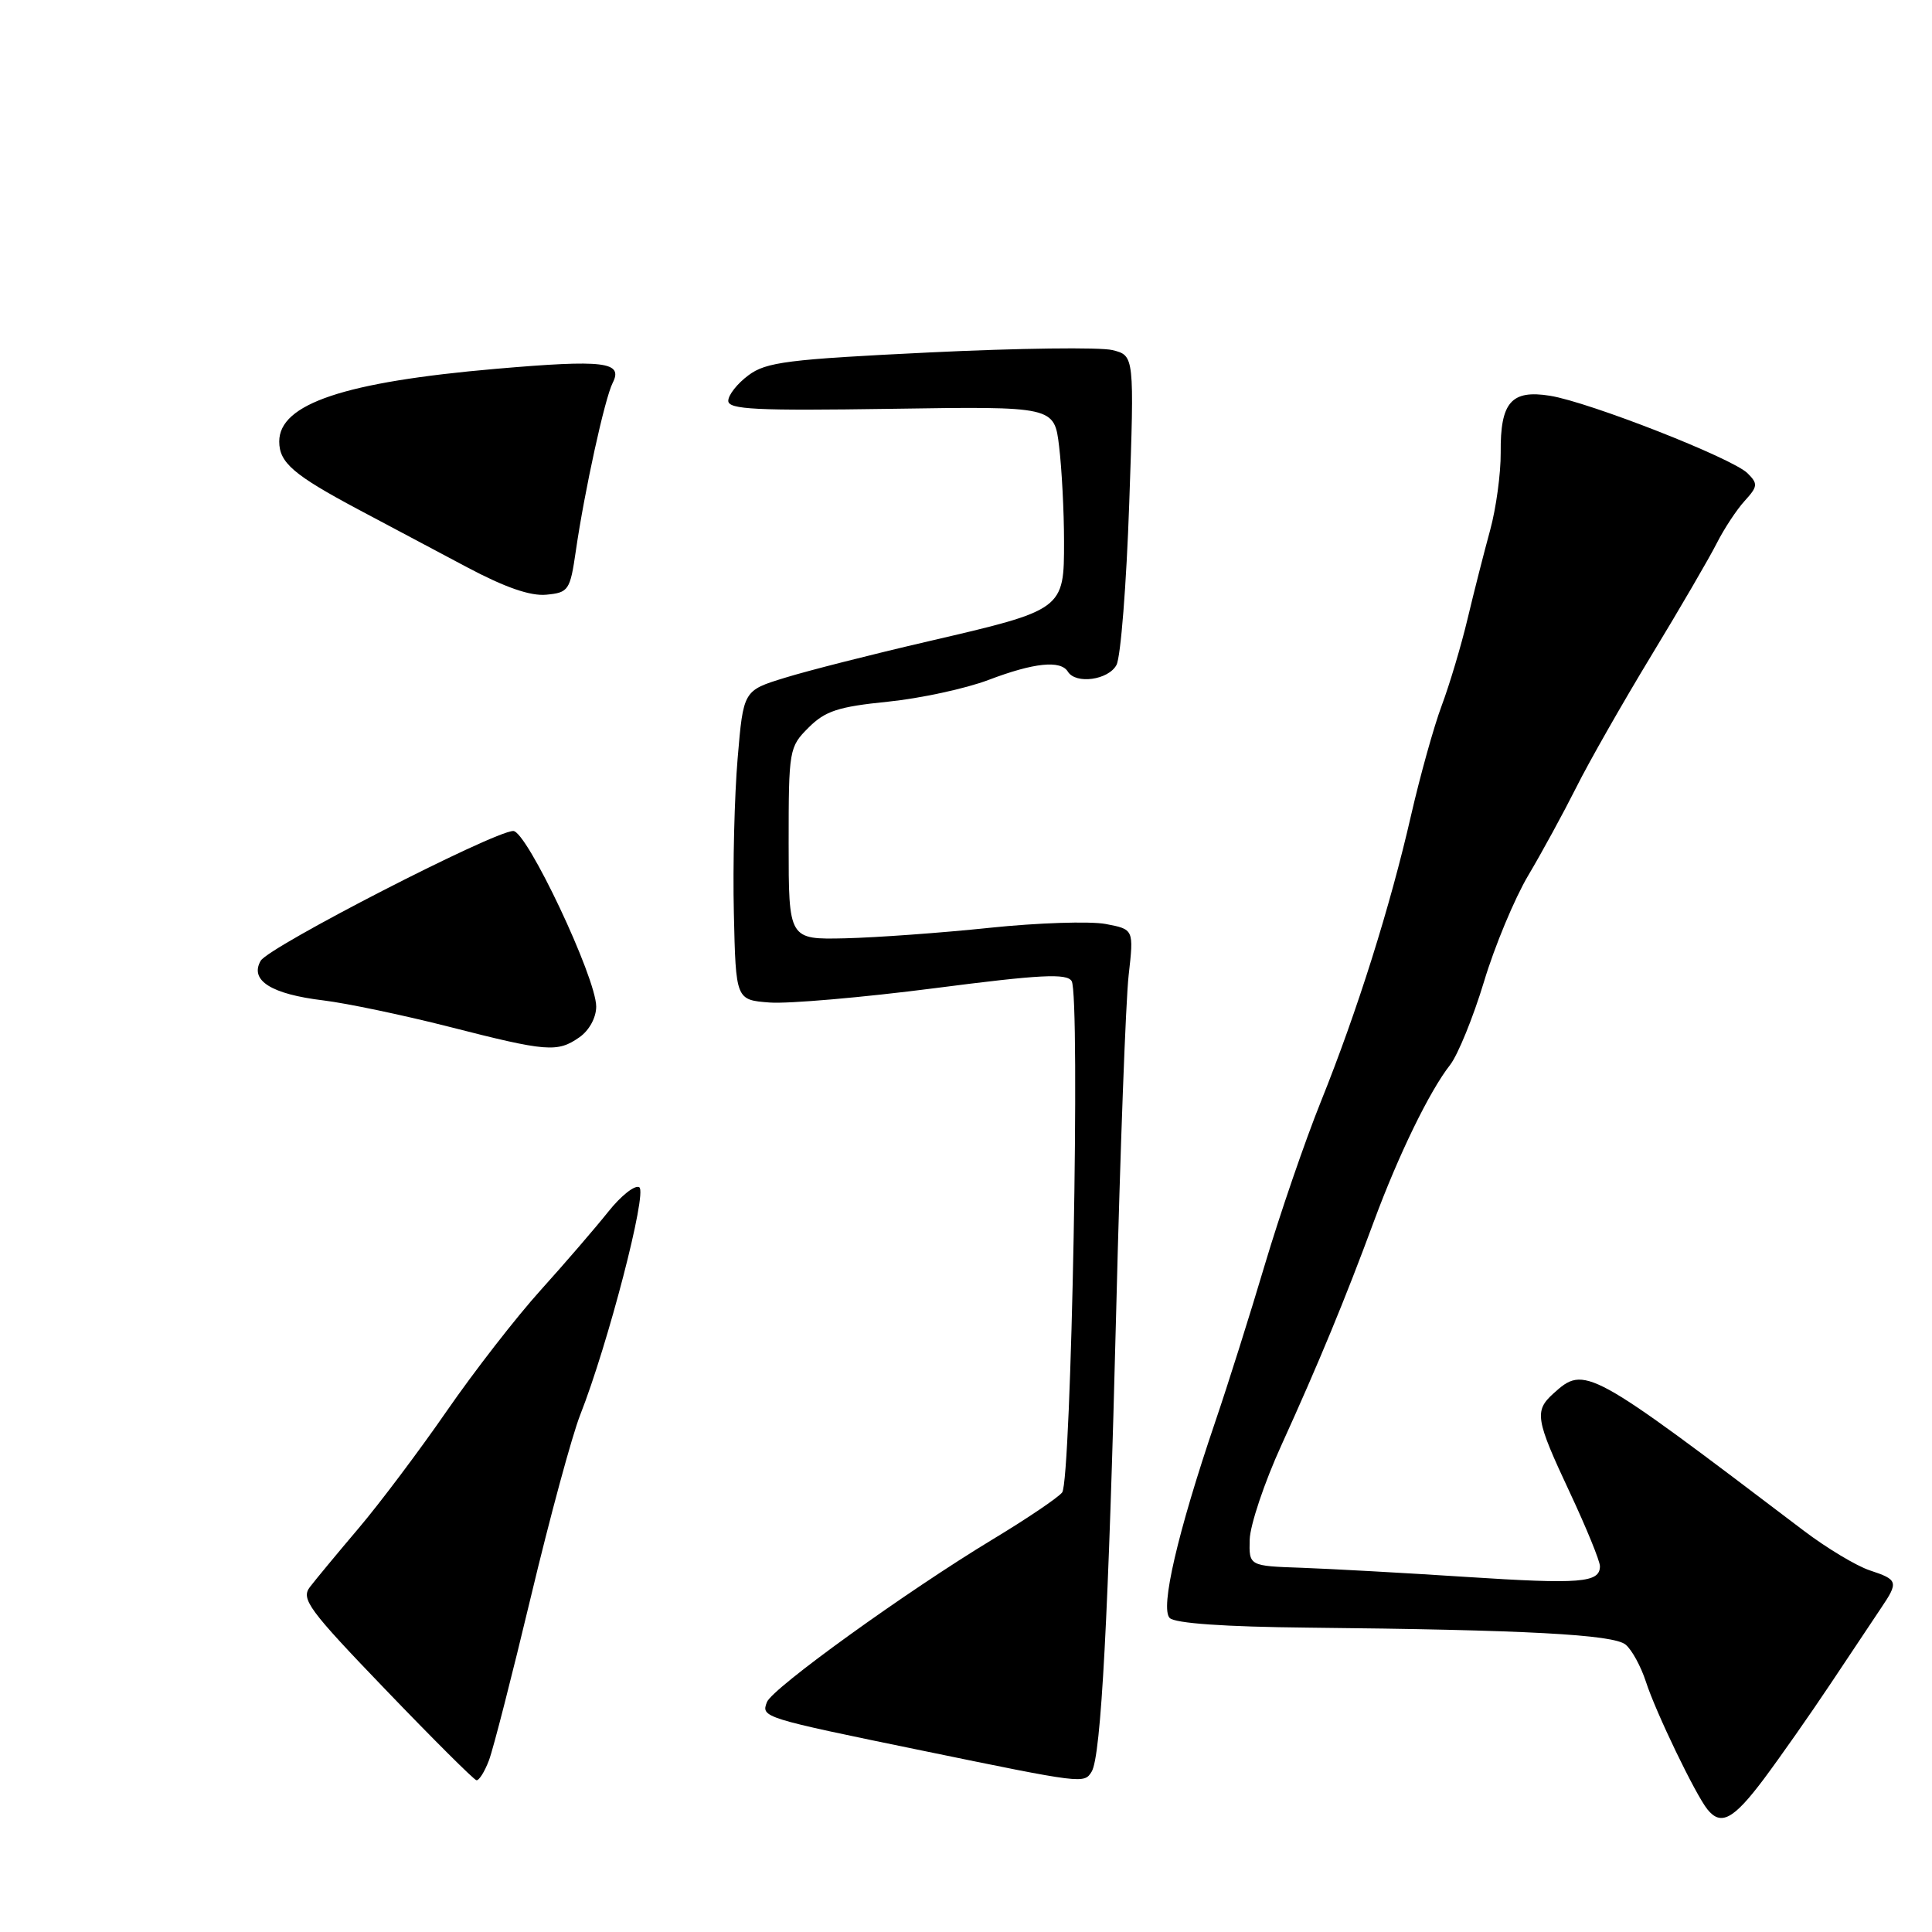 <?xml version="1.0" encoding="UTF-8" standalone="no"?>
<!DOCTYPE svg PUBLIC "-//W3C//DTD SVG 1.1//EN" "http://www.w3.org/Graphics/SVG/1.1/DTD/svg11.dtd" >
<svg xmlns="http://www.w3.org/2000/svg" xmlns:xlink="http://www.w3.org/1999/xlink" version="1.1" viewBox="0 0 256 256">
 <g >
 <path fill="currentColor"
d=" M 233.70 235.75 C 235.86 232.86 239.85 227.17 242.57 223.09 C 245.28 219.01 248.29 214.51 249.24 213.09 C 251.59 209.61 251.51 209.32 247.75 208.08 C 245.96 207.48 242.03 205.12 239.00 202.82 C 210.38 181.10 209.99 180.89 205.83 184.65 C 203.28 186.96 203.46 188.06 208.00 197.74 C 210.20 202.44 212.00 206.84 212.00 207.53 C 212.00 209.73 209.41 209.93 194.28 208.95 C 186.15 208.42 176.35 207.88 172.50 207.74 C 165.50 207.50 165.50 207.50 165.59 204.00 C 165.65 202.07 167.53 196.45 169.79 191.50 C 174.71 180.68 178.25 172.13 182.06 161.81 C 185.32 153.01 189.41 144.59 192.15 141.10 C 193.18 139.77 195.20 134.82 196.63 130.10 C 198.05 125.37 200.70 119.03 202.50 116.00 C 204.30 112.97 207.15 107.74 208.84 104.38 C 210.52 101.01 215.01 93.13 218.80 86.88 C 222.60 80.62 226.50 73.92 227.47 72.00 C 228.44 70.08 230.11 67.54 231.17 66.38 C 232.92 64.46 232.96 64.10 231.56 62.71 C 229.58 60.72 210.59 53.28 205.38 52.44 C 200.25 51.62 198.79 53.30 198.85 59.97 C 198.87 62.74 198.24 67.37 197.45 70.25 C 196.66 73.14 195.31 78.42 194.46 82.00 C 193.61 85.58 192.06 90.75 191.03 93.50 C 190.00 96.25 188.18 102.78 186.98 108.00 C 184.21 120.13 179.86 133.94 175.01 146.00 C 172.91 151.22 169.59 160.90 167.62 167.50 C 165.66 174.10 162.68 183.55 160.99 188.50 C 156.03 203.11 153.71 213.11 154.99 214.39 C 155.70 215.10 162.28 215.56 173.30 215.67 C 202.16 215.96 213.79 216.58 215.40 217.92 C 216.23 218.60 217.43 220.81 218.09 222.83 C 219.39 226.87 224.65 237.77 226.24 239.75 C 228.03 241.98 229.69 241.09 233.70 235.75 Z  M 64.79 233.25 C 65.36 231.74 67.87 221.94 70.37 211.48 C 72.87 201.02 75.80 190.22 76.88 187.48 C 80.56 178.13 85.79 157.99 84.71 157.32 C 84.14 156.97 82.29 158.43 80.59 160.57 C 78.89 162.70 74.87 167.37 71.66 170.93 C 68.44 174.49 62.84 181.70 59.21 186.95 C 55.58 192.20 50.32 199.20 47.52 202.50 C 44.72 205.80 41.82 209.30 41.07 210.28 C 39.85 211.87 40.86 213.25 51.11 223.91 C 57.37 230.43 62.78 235.82 63.13 235.89 C 63.47 235.95 64.22 234.76 64.79 233.25 Z  M 144.65 234.75 C 145.90 232.74 146.89 214.01 147.91 173.42 C 148.43 152.48 149.17 132.60 149.55 129.24 C 150.24 123.14 150.24 123.14 146.49 122.43 C 144.43 122.05 137.51 122.27 131.12 122.94 C 124.73 123.61 116.12 124.23 112.00 124.33 C 104.50 124.50 104.50 124.50 104.50 111.77 C 104.50 99.35 104.56 98.98 107.14 96.41 C 109.34 94.21 111.07 93.64 117.64 92.98 C 121.96 92.54 127.97 91.24 131.00 90.09 C 137.00 87.81 140.54 87.44 141.50 89.00 C 142.55 90.70 146.87 90.11 147.94 88.11 C 148.50 87.07 149.26 77.42 149.63 66.66 C 150.31 47.12 150.31 47.12 147.41 46.39 C 145.81 45.99 134.90 46.13 123.17 46.70 C 104.40 47.61 101.51 47.97 99.17 49.73 C 97.70 50.82 96.50 52.34 96.50 53.11 C 96.50 54.26 100.15 54.44 118.10 54.17 C 139.70 53.84 139.70 53.84 140.34 59.17 C 140.69 62.10 140.99 67.75 140.99 71.73 C 141.00 80.79 140.97 80.81 123.00 84.98 C 115.58 86.70 107.03 88.87 104.00 89.81 C 98.50 91.50 98.50 91.50 97.74 100.50 C 97.32 105.45 97.09 114.67 97.24 121.00 C 97.50 132.50 97.50 132.50 102.00 132.84 C 104.47 133.02 114.31 132.17 123.85 130.94 C 137.87 129.13 141.35 128.95 142.00 130.00 C 143.16 131.87 141.96 196.22 140.74 197.76 C 140.18 198.46 136.05 201.25 131.54 203.97 C 120.11 210.88 102.33 223.69 101.62 225.54 C 100.85 227.56 101.01 227.61 122.28 231.98 C 143.60 236.37 143.65 236.37 144.65 234.75 Z  M 76.78 137.44 C 78.07 136.54 79.00 134.84 79.00 133.38 C 79.00 129.55 69.78 110.05 68.00 110.11 C 65.29 110.20 35.60 125.46 34.54 127.31 C 33.05 129.91 35.94 131.73 42.86 132.56 C 45.96 132.94 53.45 134.51 59.50 136.05 C 72.51 139.38 73.86 139.48 76.78 137.44 Z  M 76.30 73.00 C 77.46 65.00 80.14 52.78 81.18 50.74 C 82.61 47.94 80.08 47.63 65.73 48.87 C 45.63 50.61 37.00 53.51 37.00 58.50 C 37.00 61.31 38.89 62.93 47.50 67.52 C 51.35 69.56 57.83 73.01 61.90 75.17 C 66.93 77.84 70.30 79.01 72.40 78.80 C 75.34 78.52 75.54 78.22 76.30 73.00 Z "/>
</g>
</svg>